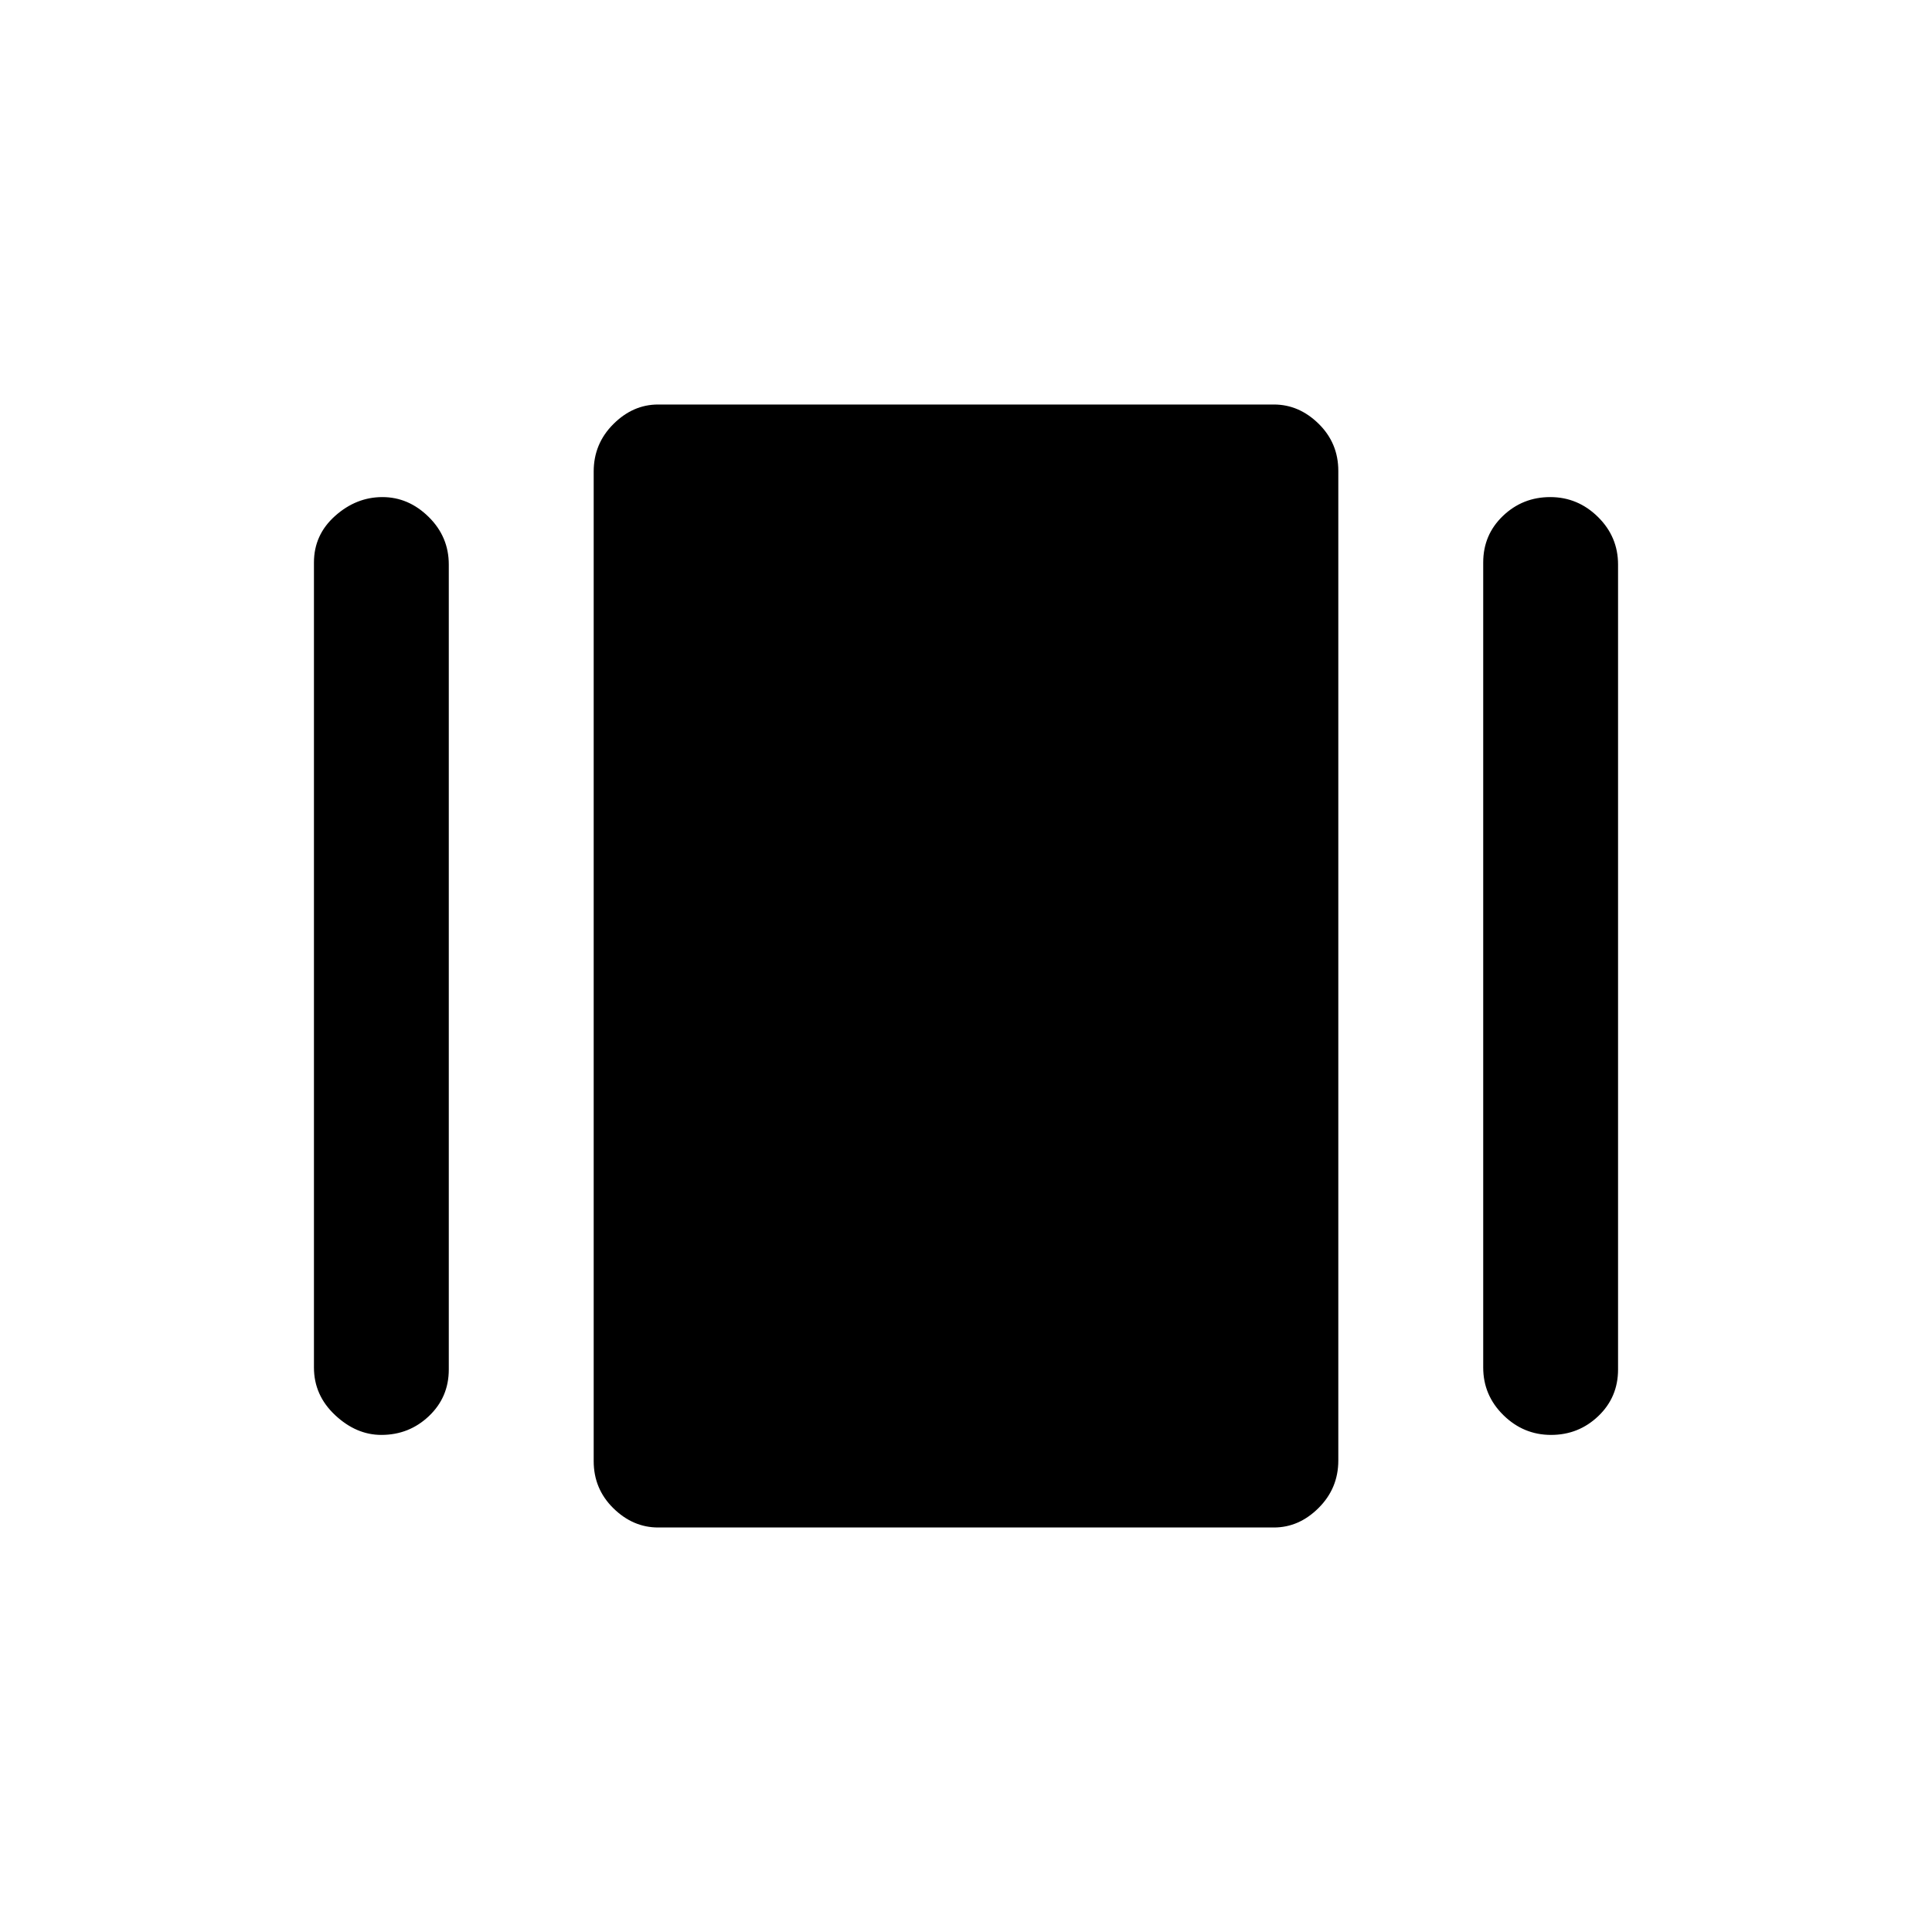 <svg xmlns="http://www.w3.org/2000/svg" height="20" viewBox="0 -960 960 960" width="20"><path d="M327-201q-12.5 0-22.25-9.59-9.75-9.6-9.75-23.39v-491.73q0-13.79 9.75-23.54T327-759h306q12.5 0 22.25 9.59 9.75 9.6 9.75 23.39v491.73q0 13.79-9.75 23.54T633-201H327Zm-171-79.5v-400q0-13.76 10.5-23.13T190-713q13 0 23 9.85t10 23.65v400q0 13.76-9.85 23.13T189.5-247q-12.5 0-23-9.85T156-280.5Zm581 0v-400q0-13.76 9.79-23.13t23.5-9.37q13.71 0 23.71 9.85t10 23.65v400q0 13.76-9.79 23.13t-23.5 9.37Q757-247 747-256.85t-10-23.65Z"/></svg>